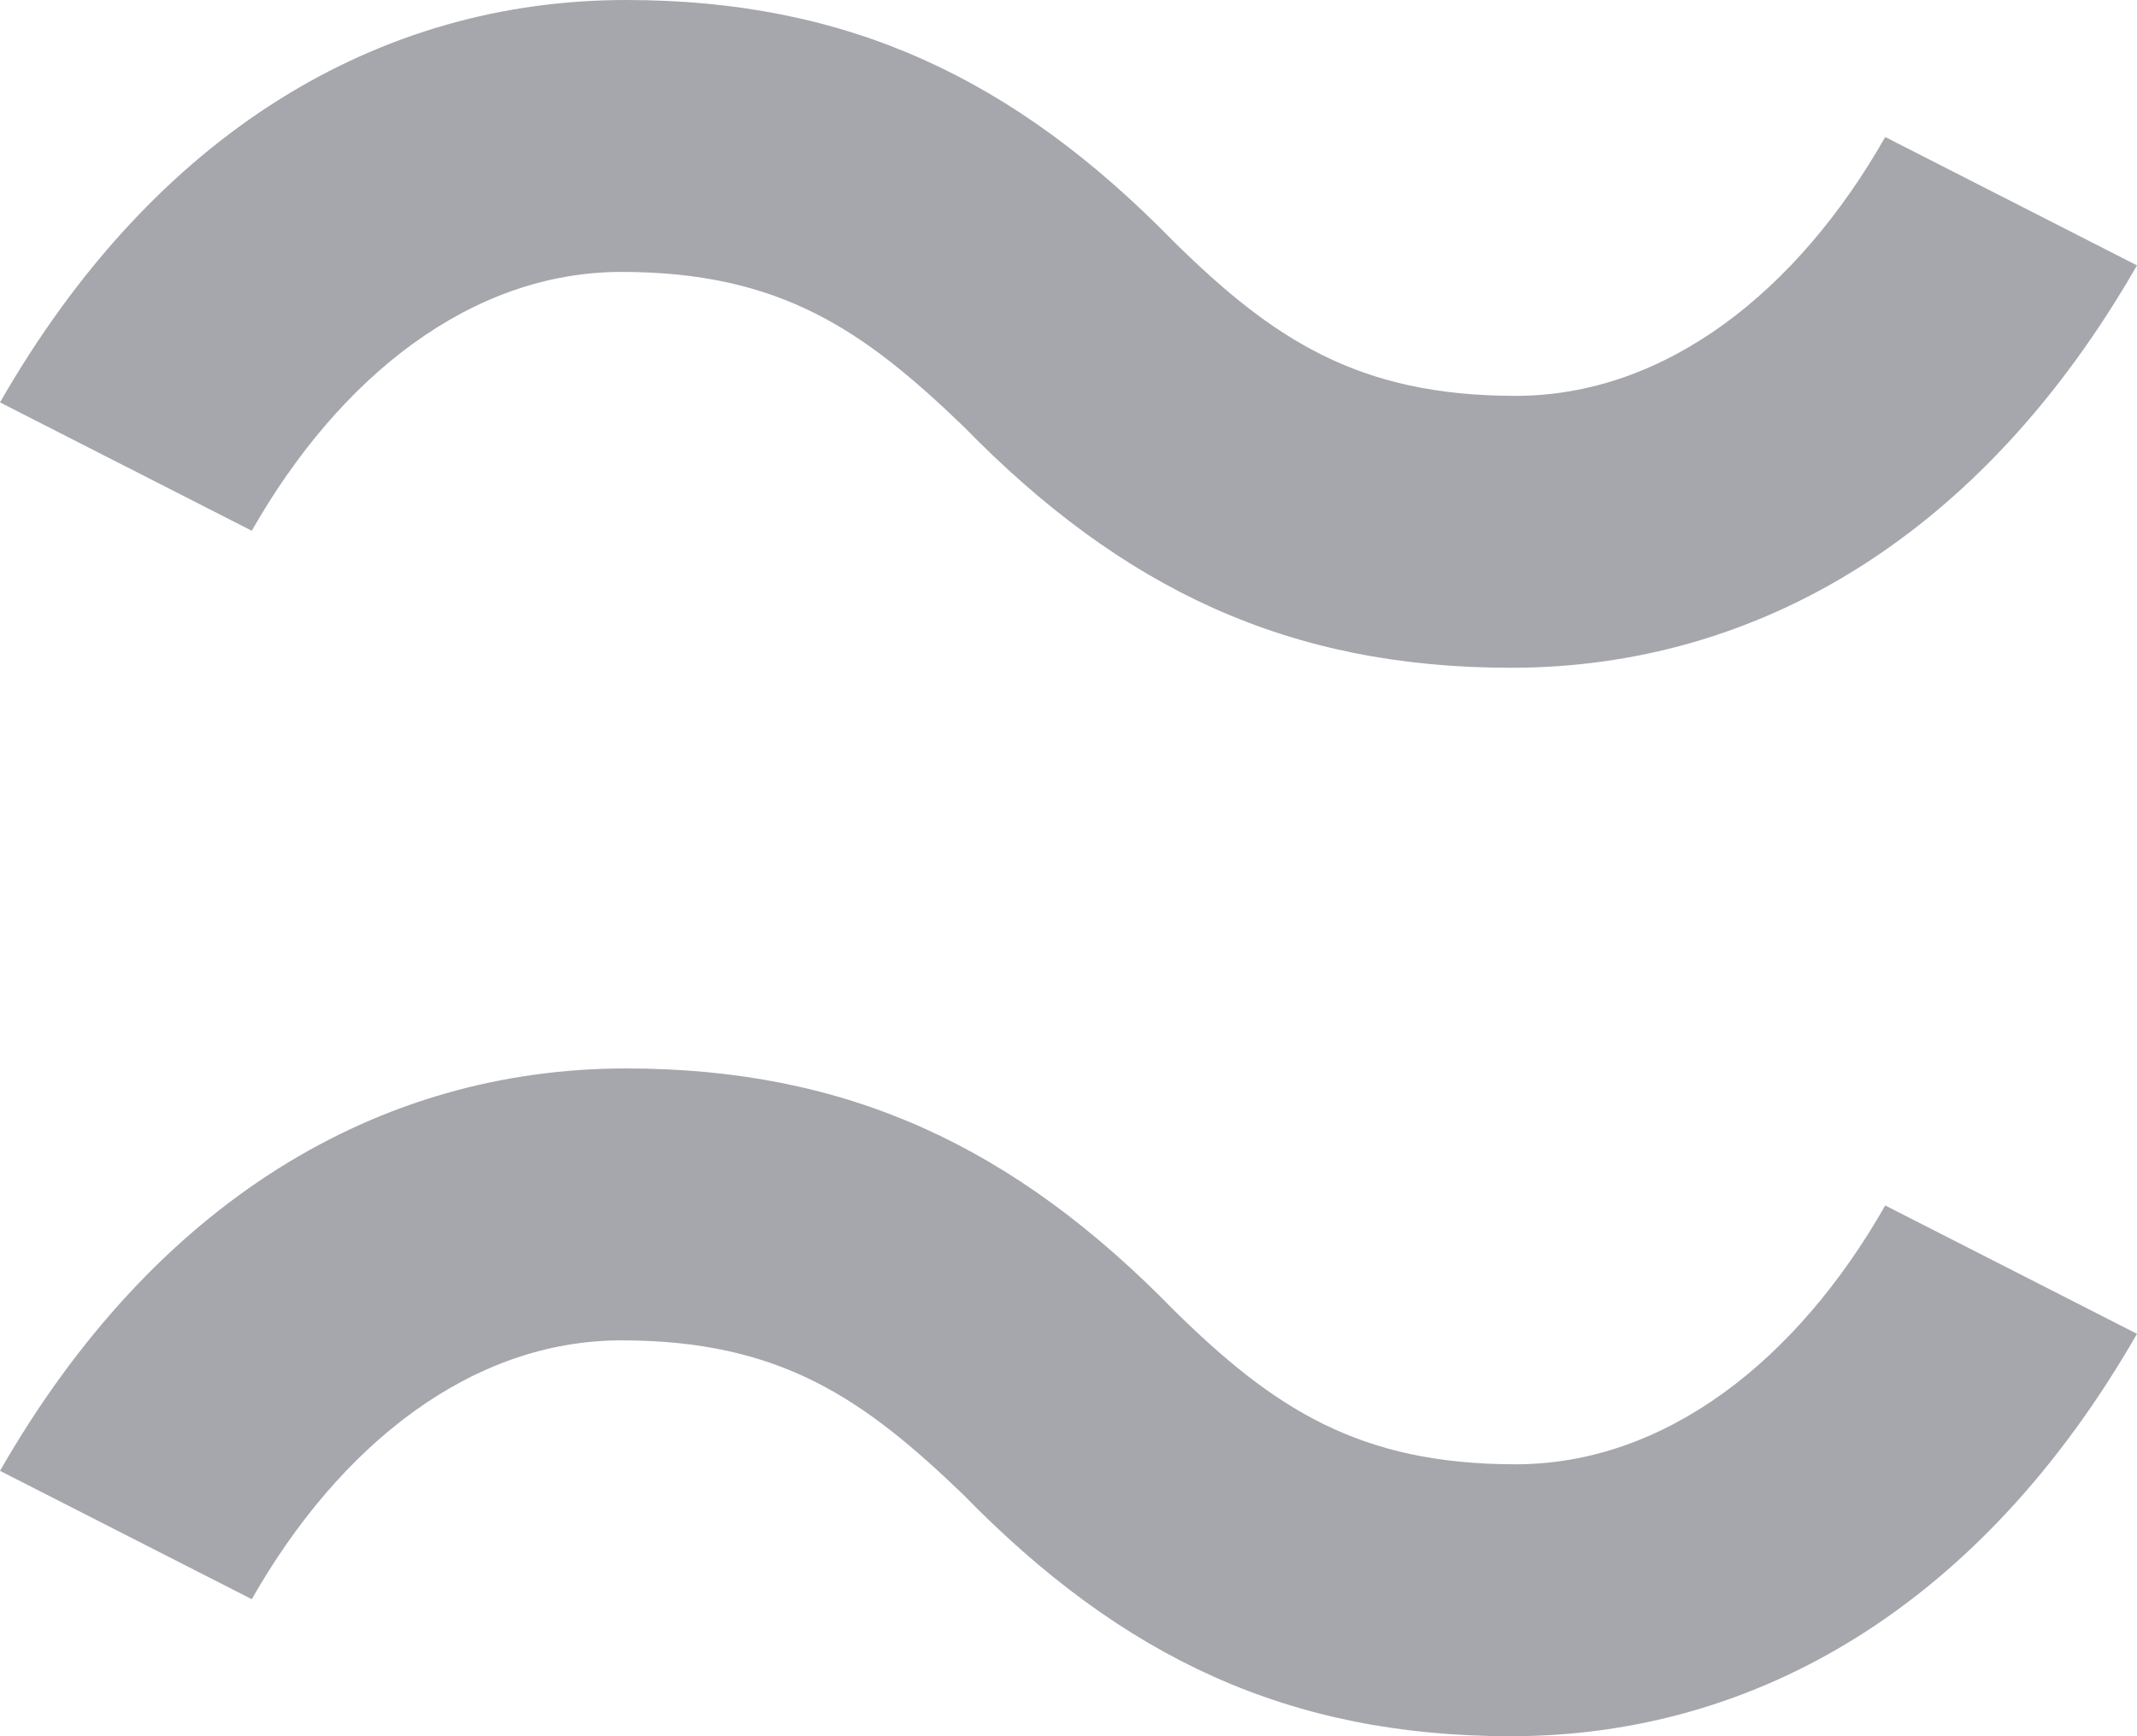 <svg width="16" height="13" viewBox="0 0 16 13" fill="none" xmlns="http://www.w3.org/2000/svg">
<g id="Group 636011">
<path id="&#239;&#189;&#158;" d="M7.213 3.192C6.469 2.476 5.846 2.036 4.653 2.036C3.529 2.036 2.543 2.818 1.885 3.974L0 3.013C1.159 0.993 2.837 0 4.688 0C6.348 0 7.594 0.586 8.787 1.808C9.531 2.541 10.171 2.964 11.347 2.964C12.471 2.964 13.457 2.182 14.115 1.026L16 1.987C14.841 4.007 13.163 5 11.312 5C9.652 5 8.406 4.414 7.213 3.192Z" fill="#A5A7AD"/>
<path id="&#239;&#189;&#158;_2" d="M7.213 11.192C6.469 10.476 5.846 10.036 4.653 10.036C3.529 10.036 2.543 10.818 1.885 11.974L0 11.013C1.159 8.993 2.837 8 4.688 8C6.348 8 7.594 8.586 8.787 9.808C9.531 10.541 10.171 10.964 11.347 10.964C12.471 10.964 13.457 10.182 14.115 9.026L16 9.987C14.841 12.007 13.163 13 11.312 13C9.652 13 8.406 12.414 7.213 11.192Z" fill="#A5A7AD"/>
</g>
</svg>
